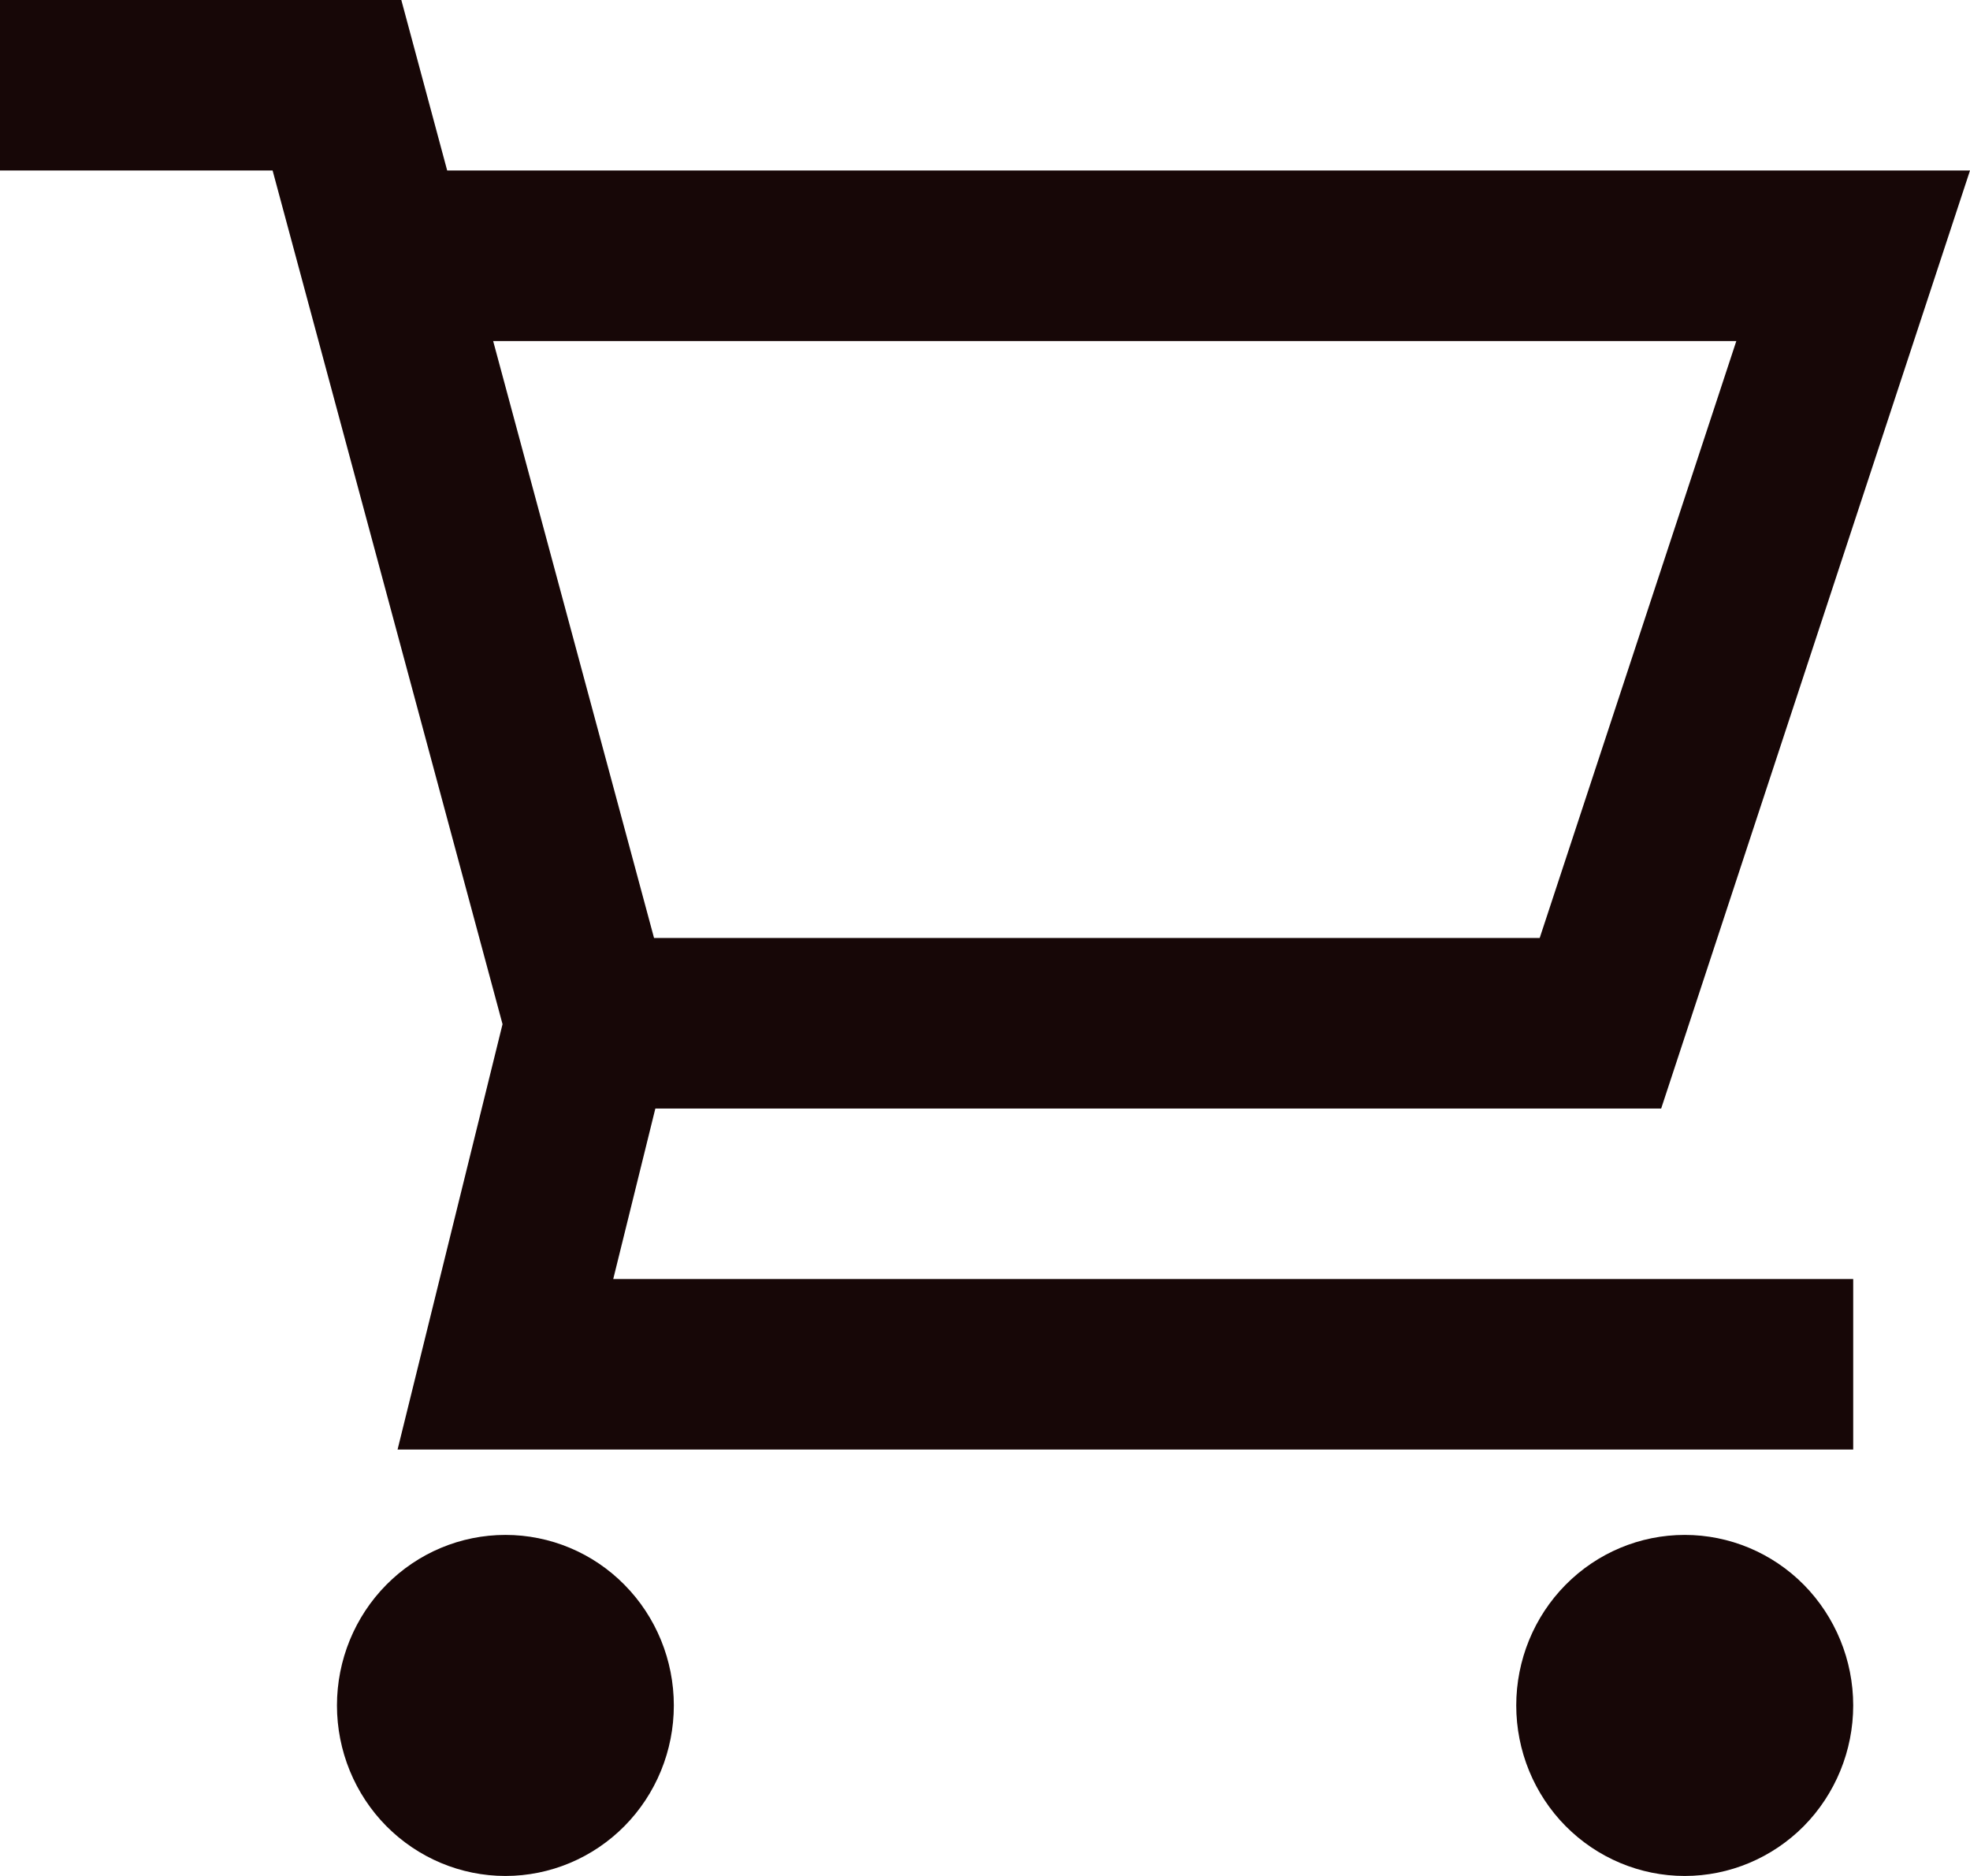 <svg width="21" height="20" viewBox="0 0 21 20" fill="none" xmlns="http://www.w3.org/2000/svg">
<path d="M0 0H4.278L4.767 1.818H21L17.708 11.818H6.986L6.537 13.636H19.755V15.454H4.238L5.357 10.919L2.906 1.818H0V0ZM6.972 10H16.413L18.509 3.636H5.257L6.972 10ZM3.592 18.182C3.592 17.7 3.781 17.237 4.118 16.896C4.455 16.555 4.911 16.364 5.388 16.364C5.864 16.364 6.321 16.555 6.657 16.896C6.994 17.237 7.183 17.7 7.183 18.182C7.183 18.664 6.994 19.127 6.657 19.468C6.321 19.808 5.864 20 5.388 20C4.911 20 4.455 19.808 4.118 19.468C3.781 19.127 3.592 18.664 3.592 18.182ZM16.163 18.182C16.163 17.7 16.352 17.237 16.689 16.896C17.026 16.555 17.482 16.364 17.959 16.364C18.435 16.364 18.892 16.555 19.229 16.896C19.565 17.237 19.755 17.7 19.755 18.182C19.755 18.664 19.565 19.127 19.229 19.468C18.892 19.808 18.435 20 17.959 20C17.482 20 17.026 19.808 16.689 19.468C16.352 19.127 16.163 18.664 16.163 18.182Z" fill="#170707"/>
</svg>
